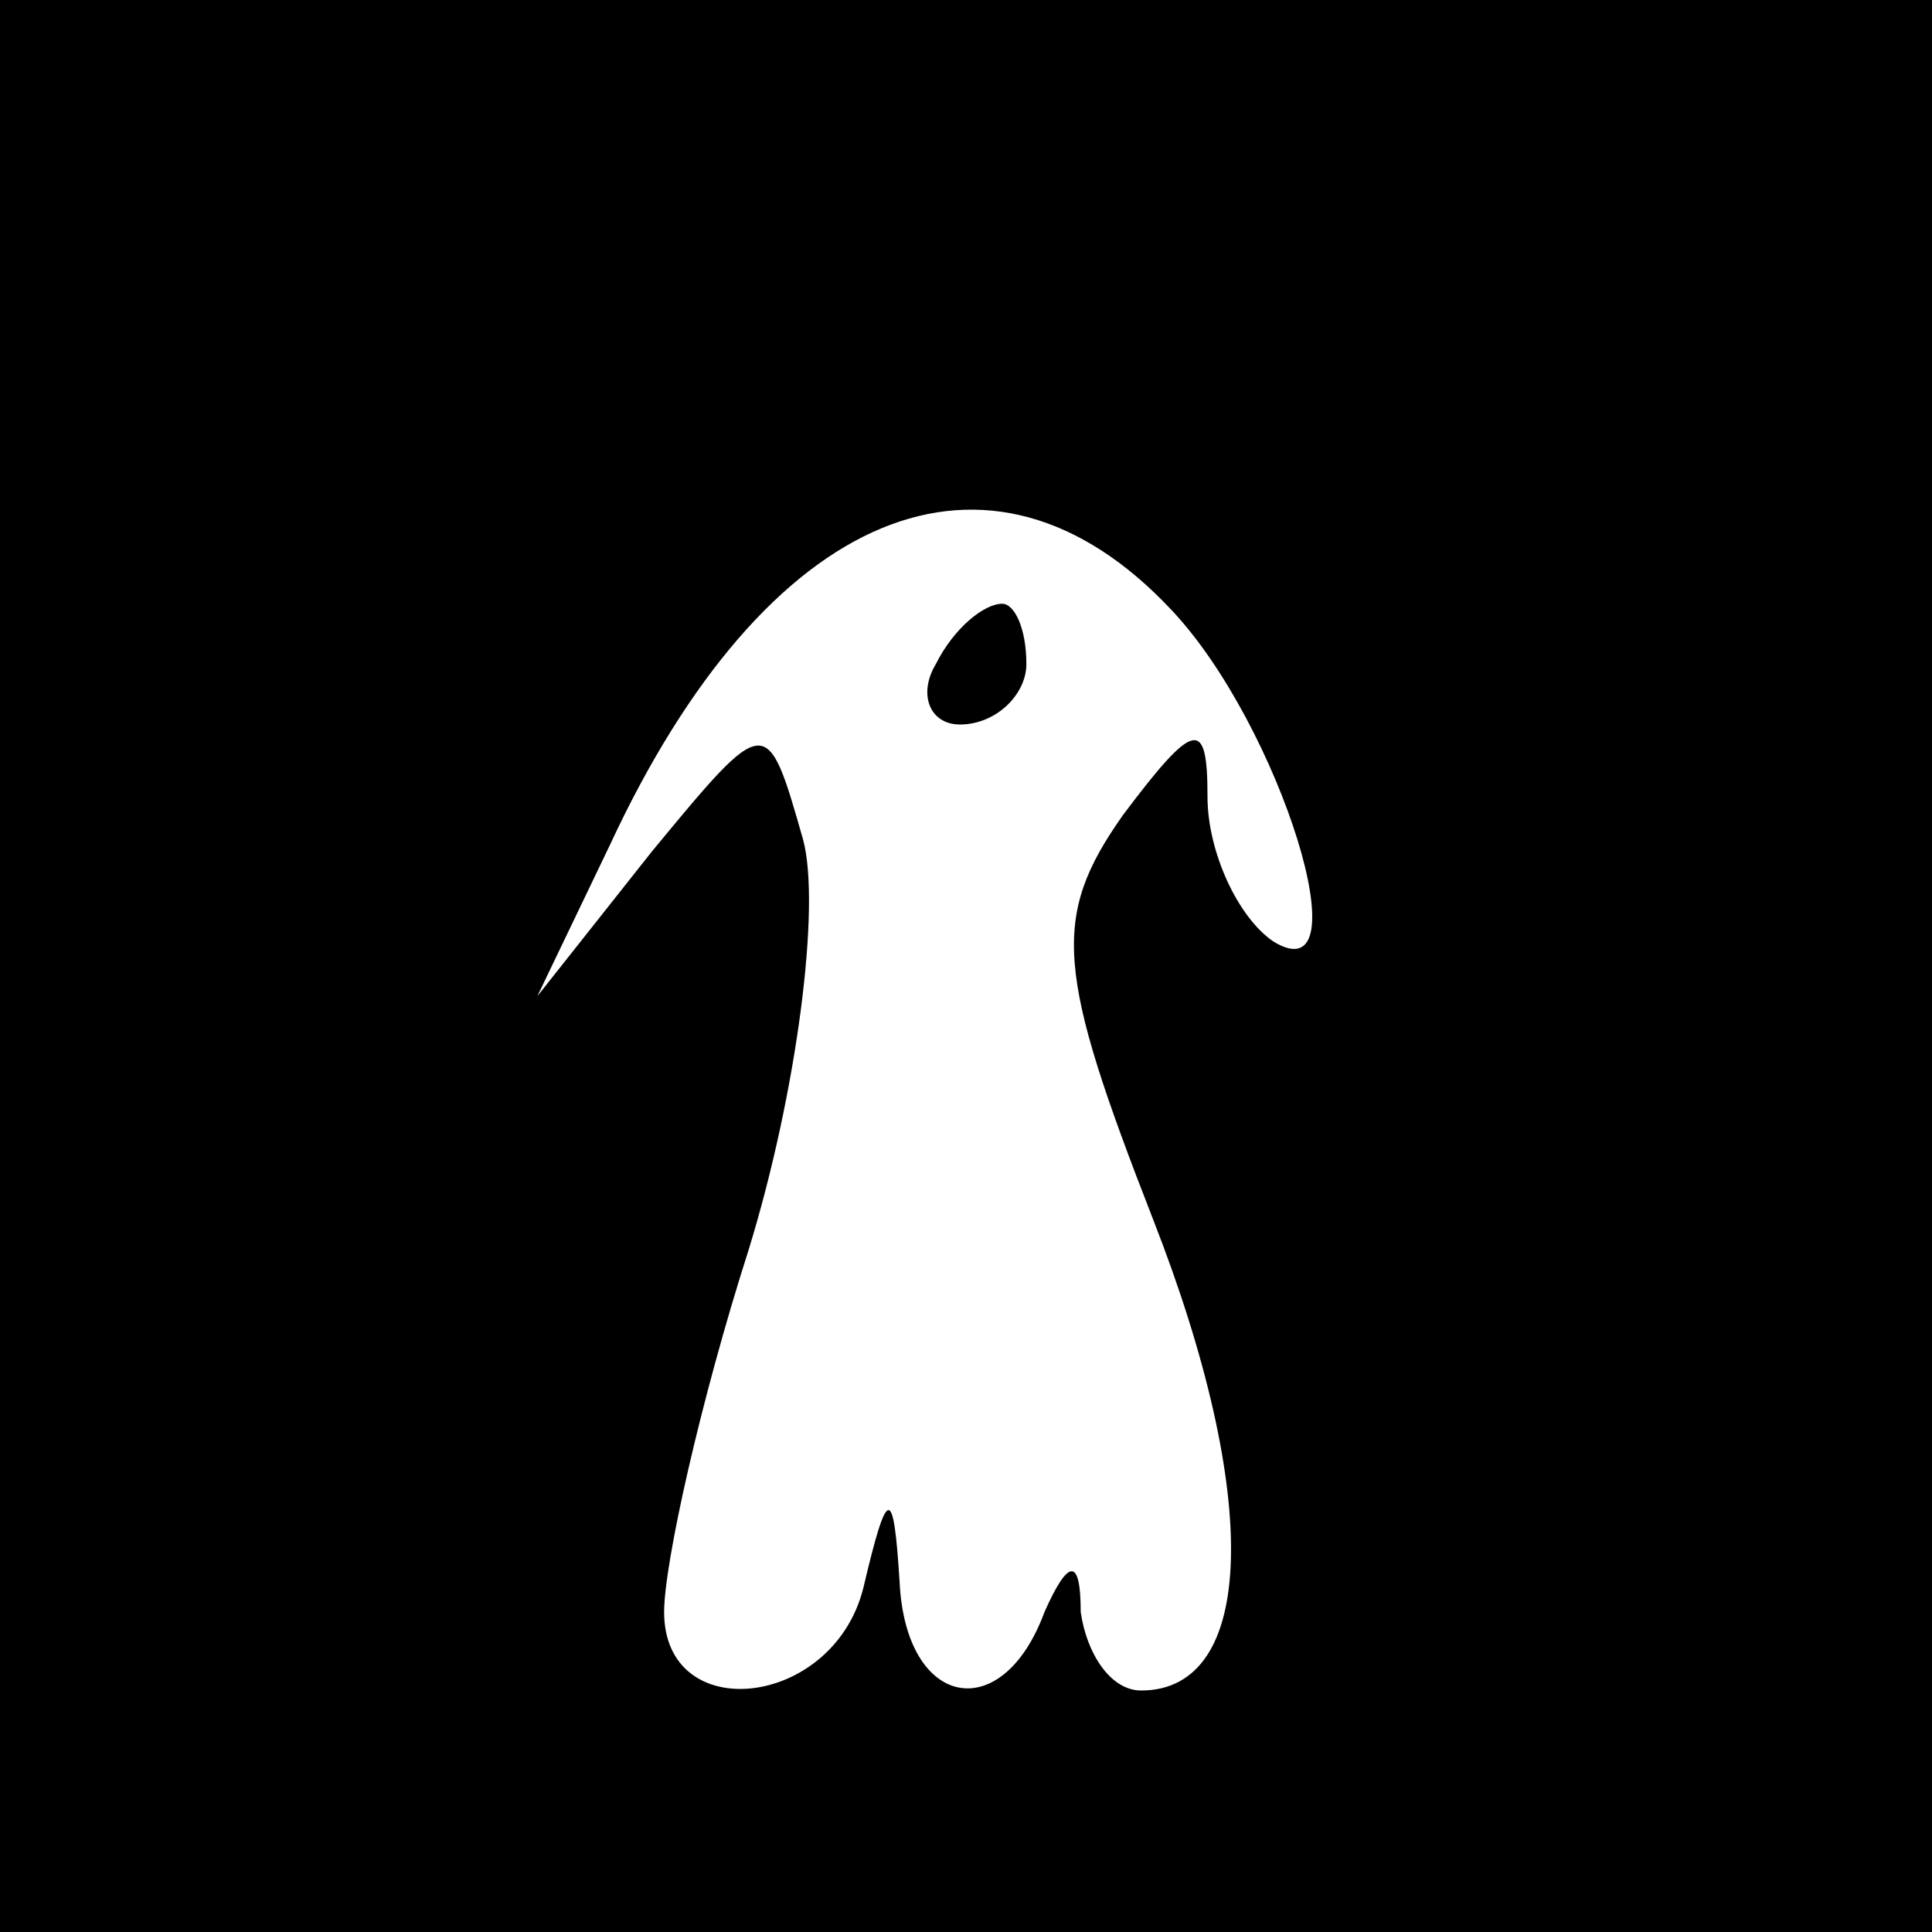 <?xml version="1.0" standalone="no"?>
<!DOCTYPE svg PUBLIC "-//W3C//DTD SVG 20010904//EN"
 "http://www.w3.org/TR/2001/REC-SVG-20010904/DTD/svg10.dtd">
<svg version="1.0" xmlns="http://www.w3.org/2000/svg"
 width="32pt" height="32pt" viewBox="0 0 32 32"
 preserveAspectRatio="xMidYMid meet">
<rect x="0" y="0" width="32" height="32" fill="#808080" stroke="none"/>
<g transform="translate(0,32) scale(0.1,-0.1)"
fill="#000000" stroke="none">
<path fill="#000000" stroke="none" d="M0 160 l0 -160 160 0 160 0 0 160 0
160 -160 0 -160 0 0 -160z"/>
<path fill="#ffffff" stroke="none" d="M194 219 c18 -19 32 -64 17 -55 -6 4
-11 15 -11 24 0 13 -2 13 -14 -3 -12 -17 -11 -26 5 -67 18 -46 17 -78 -2 -78
-5 0 -9 6 -10 13 0 9 -2 9 -6 0 -7 -19 -23 -16 -24 5 -1 16 -2 16 -6 -1 -5
-20 -33 -23 -33 -4 0 8 6 35 14 60 8 26 12 57 9 68 -6 21 -6 21 -25 -2 l-19
-24 12 25 c26 56 63 71 93 39z"/>
<path fill="#000000" stroke="none" d="M155 210 c-3 -5 -1 -10 4 -10 6 0 11 5
11 10 0 6 -2 10 -4 10 -3 0 -8 -4 -11 -10z"/>
</g>
</svg>
